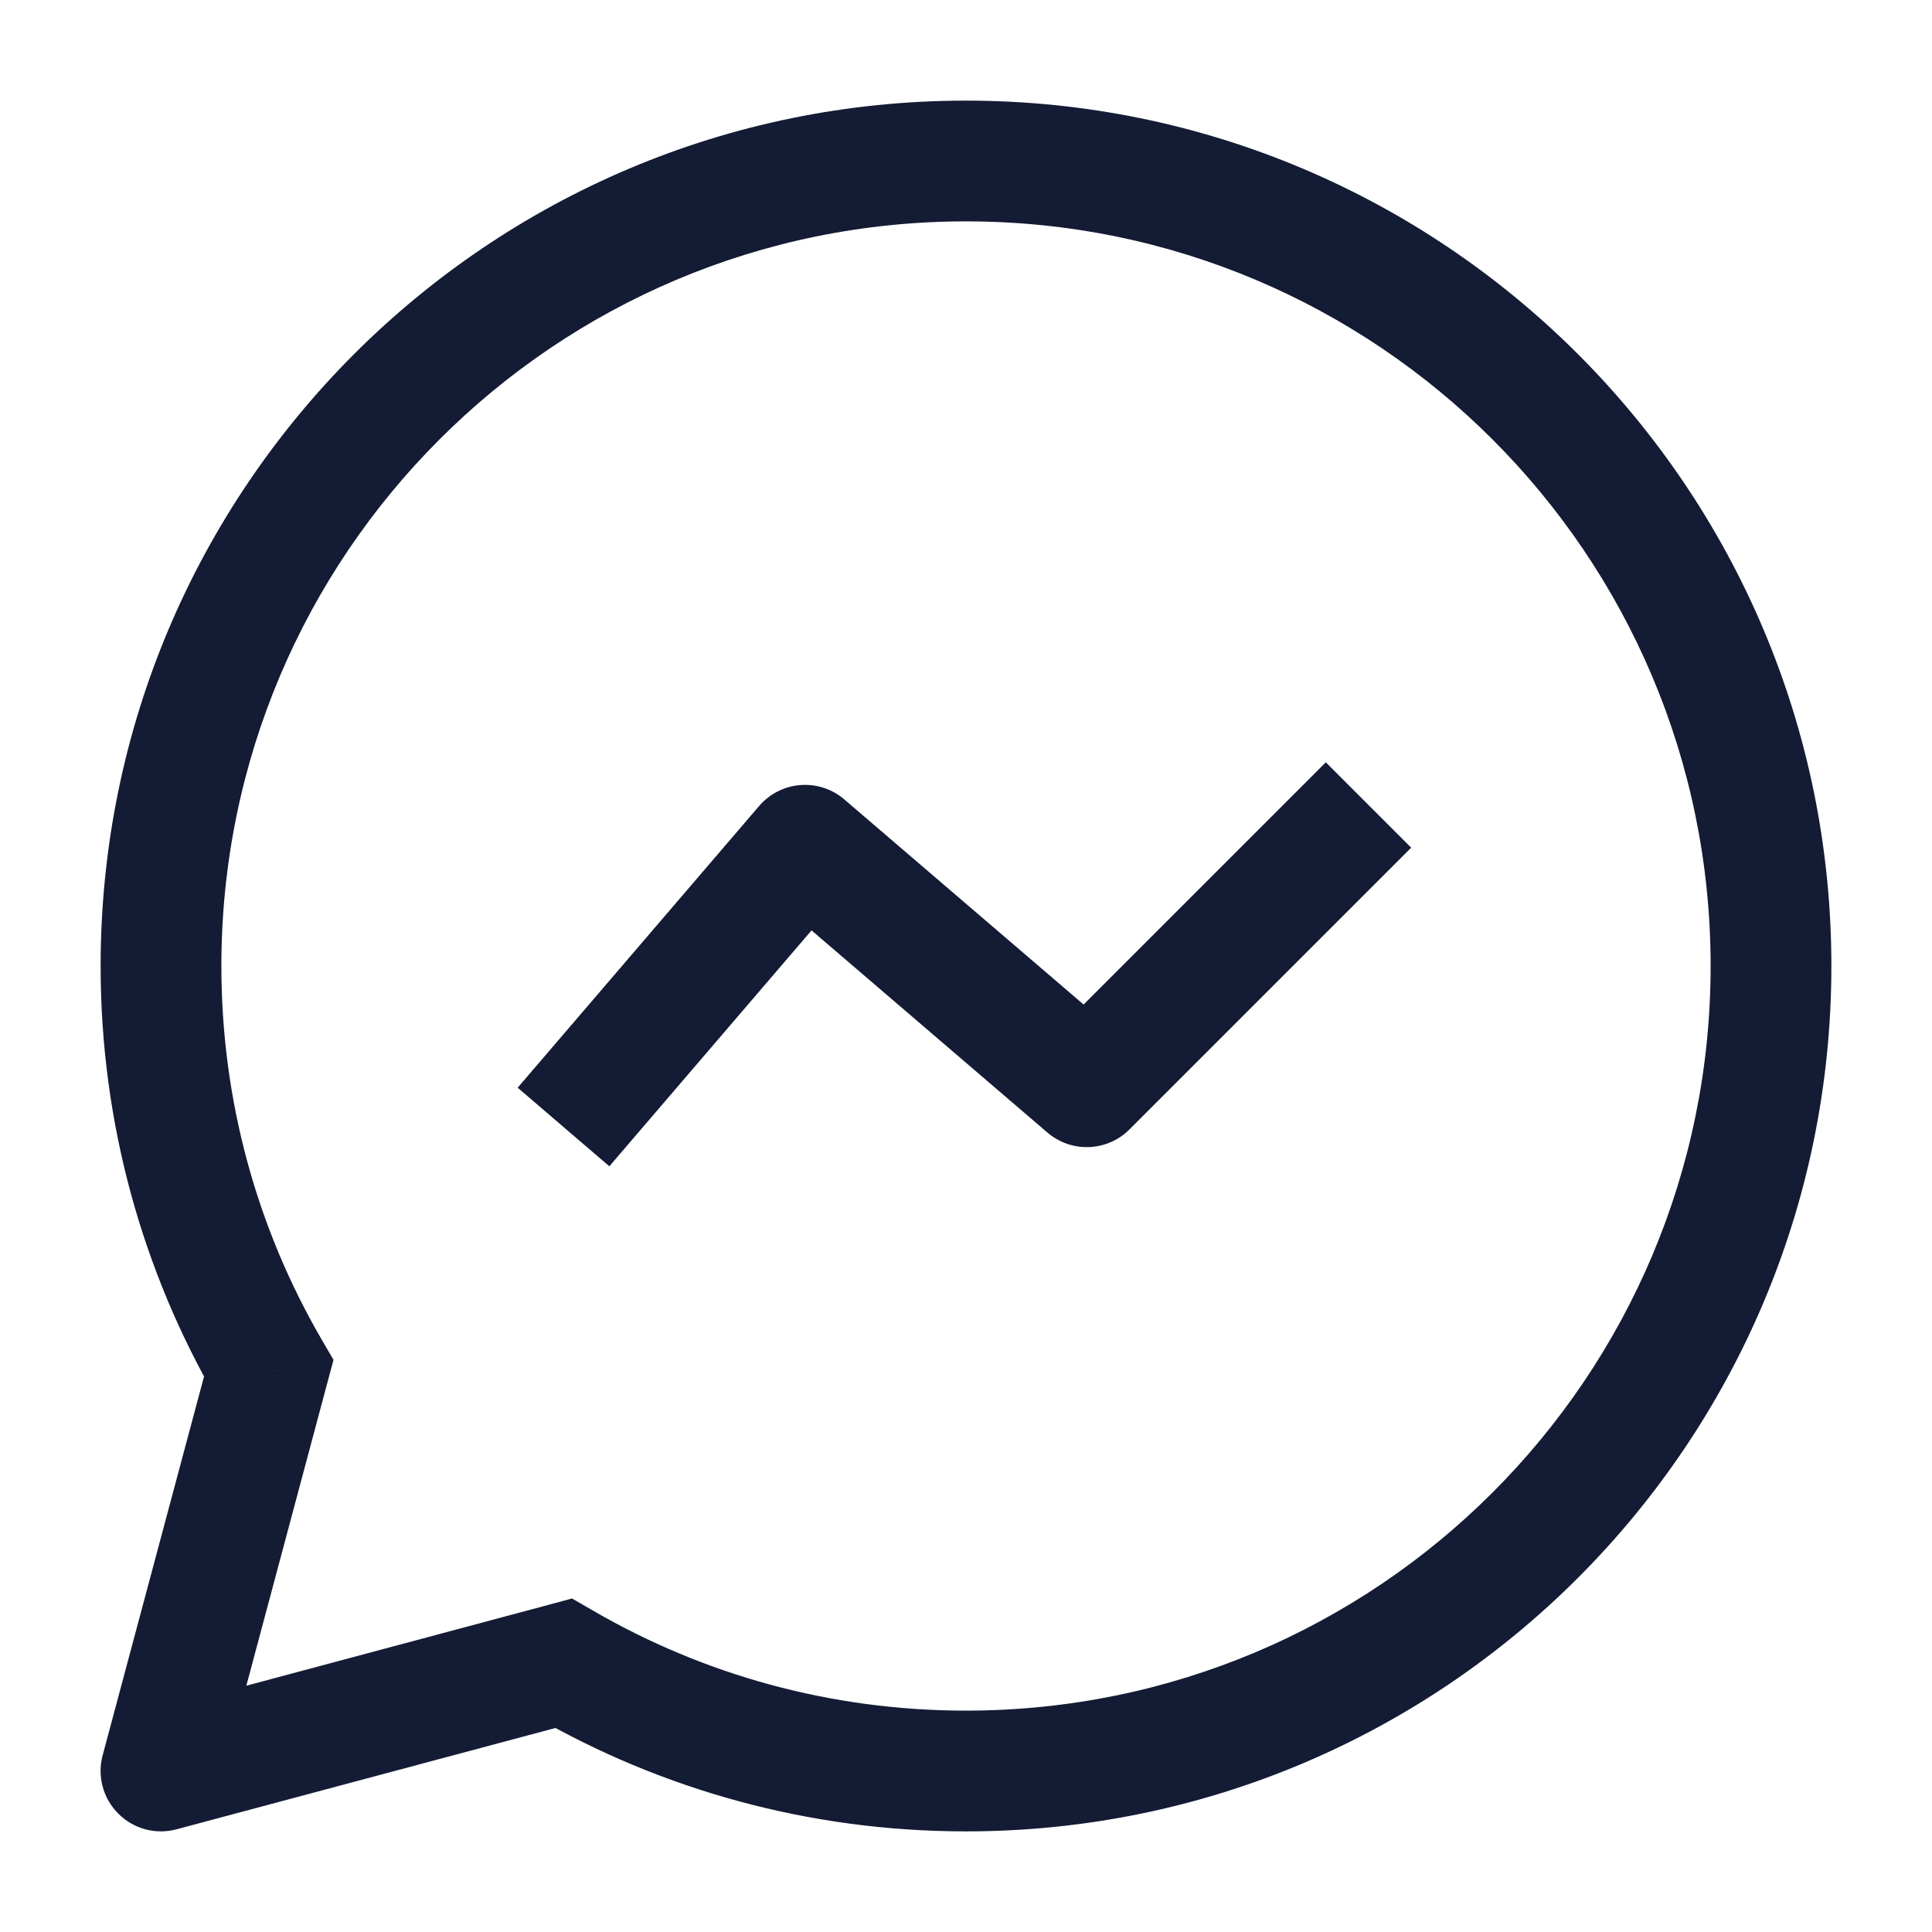 <svg width="24" height="24" viewBox="0 0 24 24" fill="none" xmlns="http://www.w3.org/2000/svg">
<path d="M7 14L10 10.5L13.5 13.5L17 10" stroke="#141B34" stroke-width="1.5" stroke-linejoin="round"/>
<path d="M7 20.662L7.376 20.013L7.106 19.857L6.806 19.938L7 20.662ZM2 22L1.275 21.806C1.206 22.065 1.28 22.341 1.47 22.53C1.659 22.72 1.935 22.794 2.194 22.724L2 22ZM3.338 17L4.062 17.194L4.143 16.893L3.987 16.625L3.338 17ZM21.25 12C21.25 17.109 17.109 21.25 12 21.25V22.75C17.937 22.75 22.75 17.937 22.75 12H21.25ZM2.75 12C2.75 6.891 6.891 2.75 12 2.75V1.25C6.063 1.25 1.25 6.063 1.25 12H2.75ZM12 2.75C17.109 2.75 21.25 6.891 21.25 12H22.75C22.75 6.063 17.937 1.25 12 1.25V2.75ZM12 21.25C10.314 21.25 8.735 20.8 7.376 20.013L6.624 21.311C8.206 22.227 10.043 22.75 12 22.75V21.25ZM6.806 19.938L1.806 21.276L2.194 22.724L7.194 21.387L6.806 19.938ZM3.987 16.625C3.2 15.265 2.75 13.686 2.75 12H1.25C1.25 13.957 1.774 15.794 2.689 17.375L3.987 16.625ZM2.725 22.194L4.062 17.194L2.613 16.806L1.275 21.806L2.725 22.194Z" fill="#141B34"/>
</svg>

